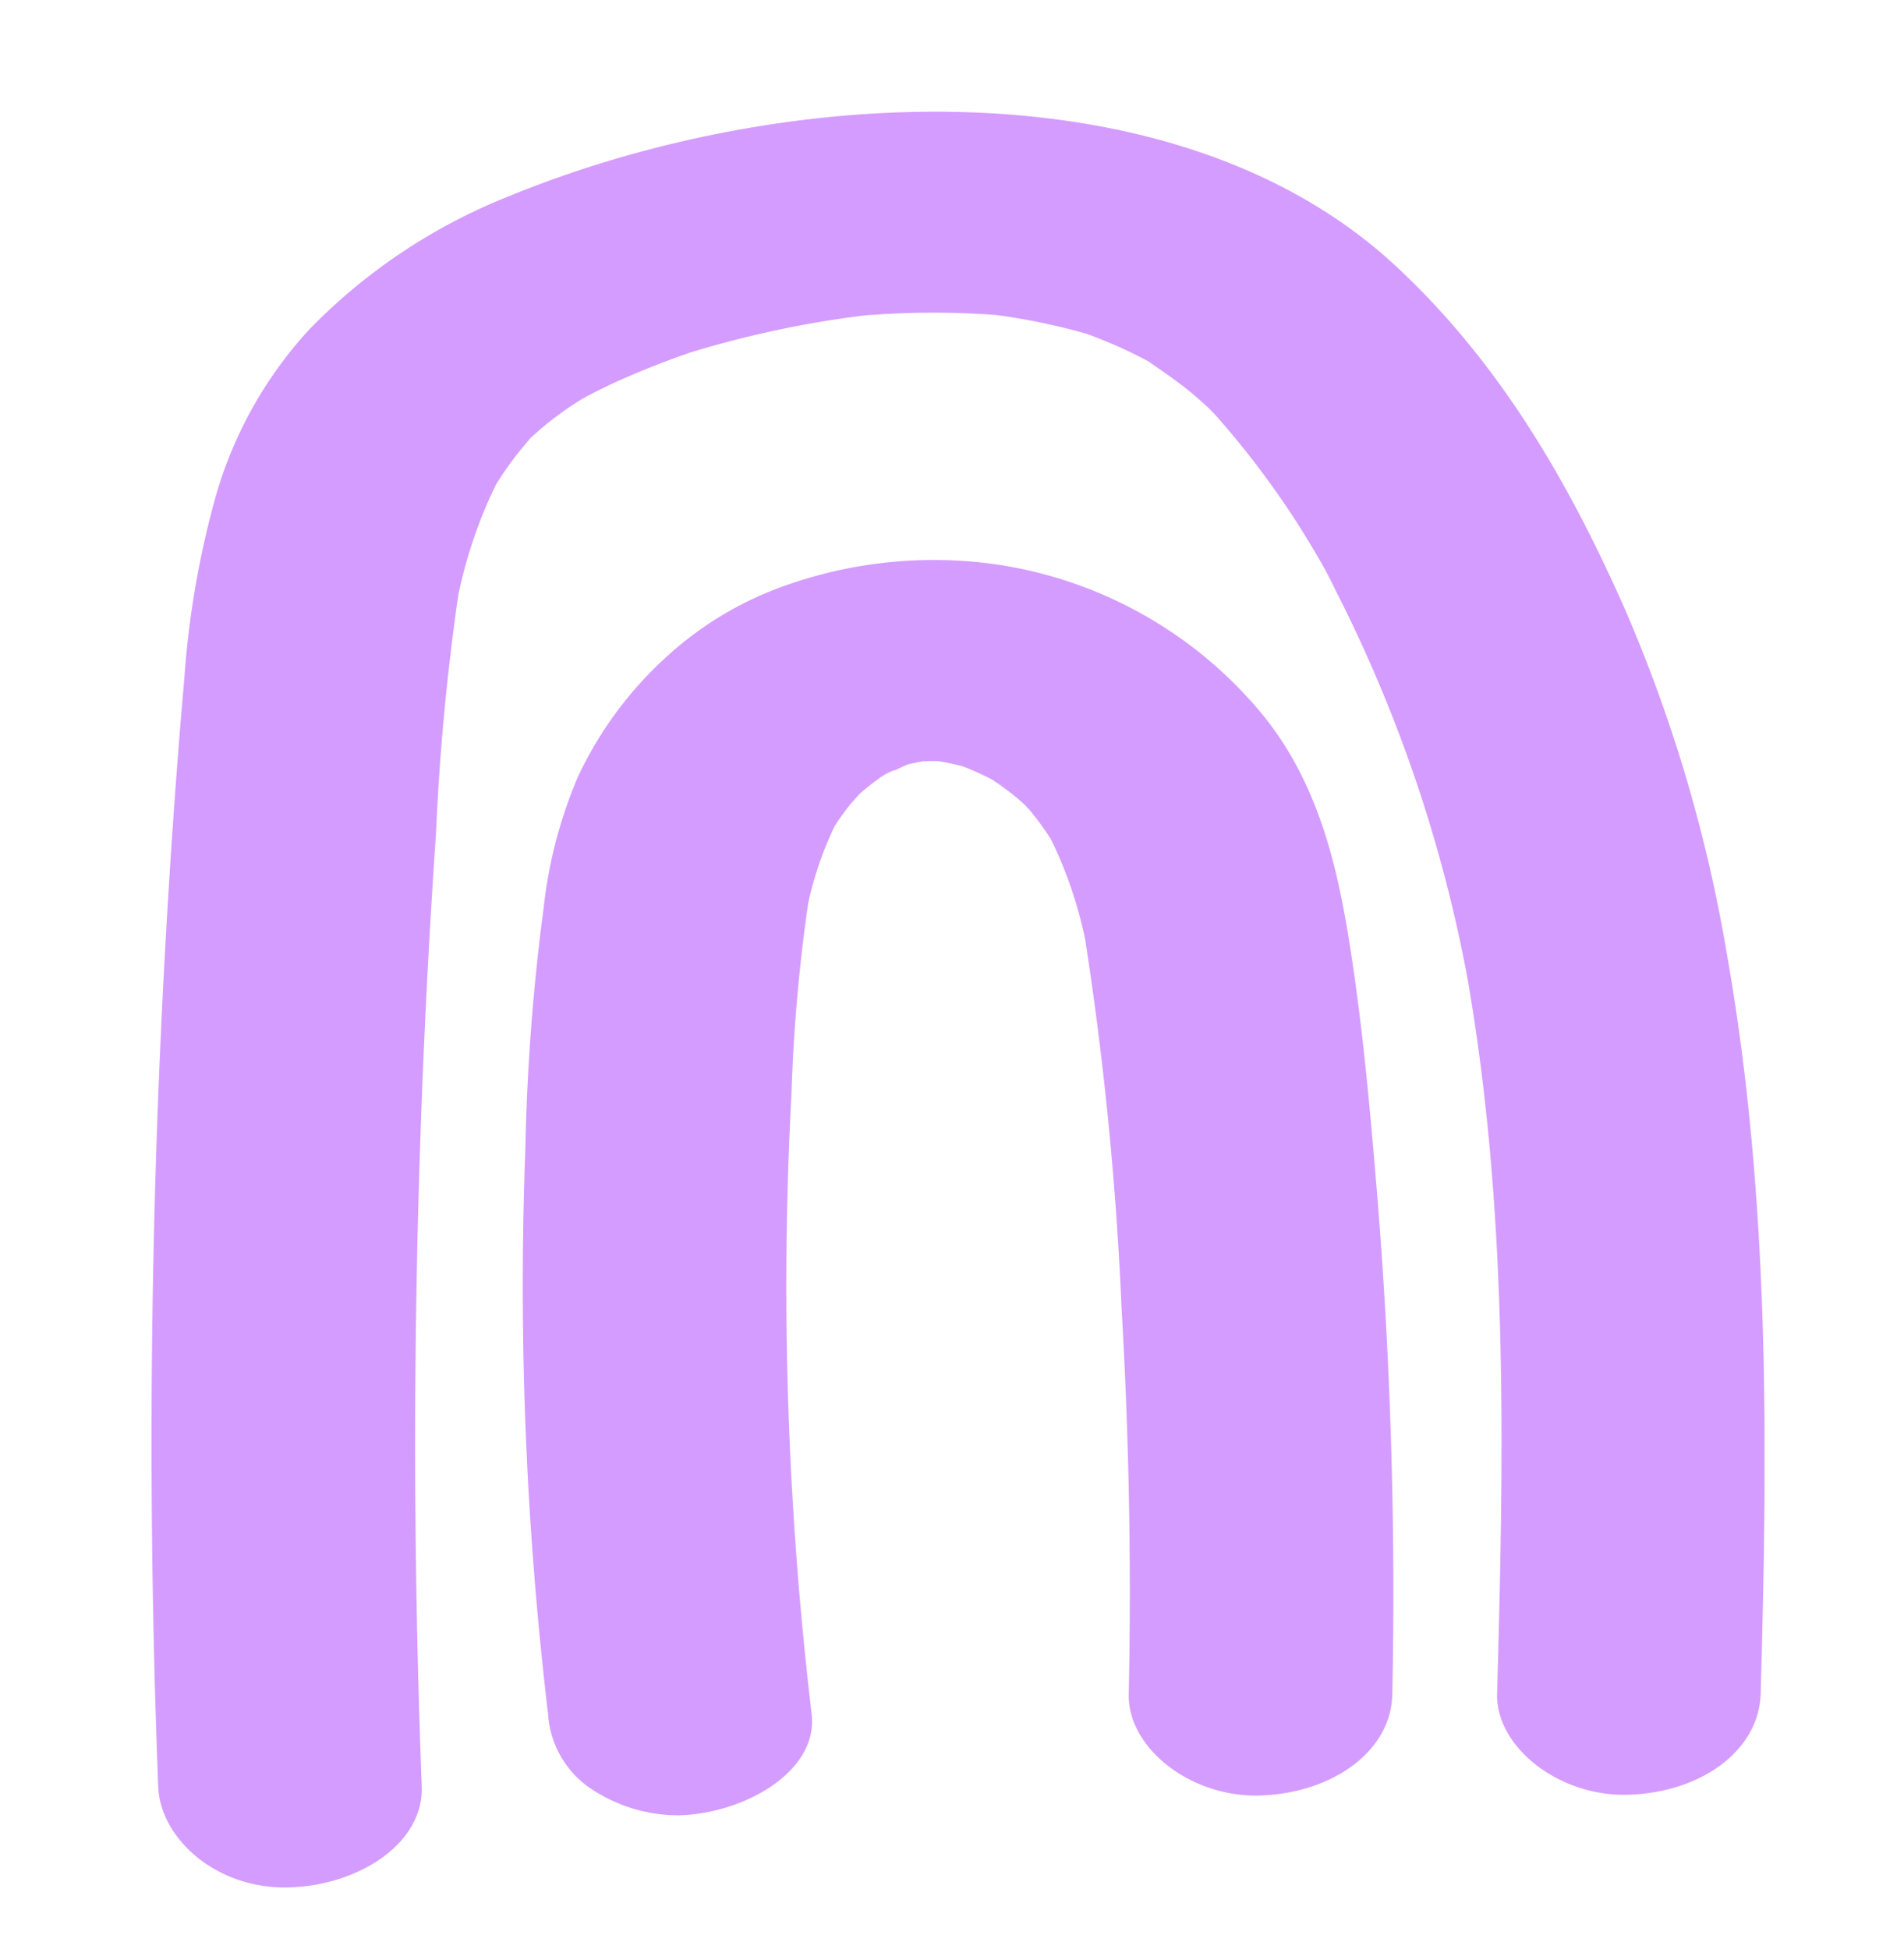 <svg xmlns="http://www.w3.org/2000/svg" xmlns:xlink="http://www.w3.org/1999/xlink" width="85" height="87" viewBox="0 0 85 87">
  <defs>
    <clipPath id="clip-path">
      <rect id="Rectángulo_401299" data-name="Rectángulo 401299" width="85" height="87" fill="none"/>
    </clipPath>
    <clipPath id="clip-path-2">
      <rect id="Rectángulo_401298" data-name="Rectángulo 401298" width="72.008" height="79.273" fill="#d59cff"/>
    </clipPath>
  </defs>
  <g id="Enmascarar_grupo_1098689" data-name="Enmascarar grupo 1098689" clip-path="url(#clip-path)">
    <g id="Grupo_1099556" data-name="Grupo 1099556" transform="translate(6.766 4.987)">
      <g id="Grupo_1099555" data-name="Grupo 1099555" clip-path="url(#clip-path-2)">
        <path id="Trazado_873561" data-name="Trazado 873561" d="M12.062,74.759A399.448,399.448,0,0,1,12.7,32.186,105.76,105.76,0,0,1,13.74,21.267q-.1.6-.21,1.2a20.982,20.982,0,0,1,2.046-6.223l-.593,1.077a14.7,14.7,0,0,1,1.868-2.668c.245-.275.951-.856-.2.156.2-.179.391-.367.6-.545a15.676,15.676,0,0,1,1.482-1.13c.163-.111,1.1-.687.27-.2-.868.509.276-.146.441-.233q.8-.422,1.639-.794a39.863,39.863,0,0,1,3.776-1.425l-1.406.455a45.511,45.511,0,0,1,9.067-1.922l-1.563.161a38.023,38.023,0,0,1,7.5-.037L36.892,8.98a28.425,28.425,0,0,1,5.382,1.091l-1.406-.455a23.067,23.067,0,0,1,2.234.844q.575.255,1.126.541c.164.085.324.175.486.262.9.481-.844-.553-.333-.2.678.474,1.365.928,1.99,1.447q.493.409.951.842c.129.12.624.606.04.031-.64-.63.031.048.119.144a39.1,39.1,0,0,1,5.433,7.887l-.593-1.077a63.829,63.829,0,0,1,6.658,19.678q-.1-.6-.21-1.2c1.816,10.542,1.594,21.2,1.3,31.808-.067,2.36,2.753,4.618,5.883,4.51,3.244-.111,5.812-1.981,5.883-4.51.31-11.029.427-22.051-1.505-33.006a66.434,66.434,0,0,0-4.55-15.4C63.38,16.8,60.327,11.328,55.54,6.883c-9.726-9.029-27.187-8.19-39.547-3.125A25.571,25.571,0,0,0,7.045,9.717a18.5,18.5,0,0,0-4.162,7.391,40.713,40.713,0,0,0-1.424,8.246C1.2,28.276.987,31.2.8,34.126Q-.346,52.186.148,70.278q.064,2.24.148,4.481c.09,2.356,2.641,4.621,5.883,4.51,3.11-.107,5.979-1.983,5.883-4.51" transform="translate(0 0)" fill="#d59cff"/>
        <path id="Trazado_873562" data-name="Trazado 873562" d="M34.024,84.82A162.834,162.834,0,0,1,32.893,66.31q-.016-4.6.23-9.192a76.206,76.206,0,0,1,.819-9q-.1.6-.21,1.2a15.639,15.639,0,0,1,1.592-4.692L34.73,45.7a11.279,11.279,0,0,1,1.119-1.623c.158-.189.341-.367.5-.556-.984,1.19-.344.339.009.044q.393-.329.825-.63c.4-.277,1.124-.464-.3.144.671-.287,1.267-.632,1.977-.877l-1.4.455a12.314,12.314,0,0,1,2.2-.485l-1.564.161a12.651,12.651,0,0,1,2.328-.018l-1.564-.161a13.592,13.592,0,0,1,2.517.517l-1.406-.455a14.052,14.052,0,0,1,2.075.859c.041.022.476.272.486.265-.046.031-1.124-.719-.488-.274.334.234.669.463.983.714.279.223.533.461.8.693.454.4-.738-.813-.377-.361.1.13.227.252.336.38a12.8,12.8,0,0,1,1.292,1.886L44.475,45.3a18.9,18.9,0,0,1,1.919,5.807q-.1-.6-.21-1.2a149.355,149.355,0,0,1,1.676,16.8q.5,8.607.319,17.228c-.049,2.36,2.741,4.617,5.883,4.51,3.229-.111,5.831-1.981,5.883-4.51a218.5,218.5,0,0,0-.684-22.419c-.3-3.611-.622-7.234-1.181-10.828-.592-3.807-1.483-7.811-4.393-11.039a18.968,18.968,0,0,0-11.706-6.2,19.817,19.817,0,0,0-9.058.957,15.415,15.415,0,0,0-5.274,3.111,16.924,16.924,0,0,0-4.06,5.453,20.553,20.553,0,0,0-1.525,5.812,96.241,96.241,0,0,0-.823,10.843A162.249,162.249,0,0,0,22.258,84.82a4.349,4.349,0,0,0,1.723,3.189,7.008,7.008,0,0,0,4.16,1.321c2.949-.1,6.18-1.994,5.883-4.51" transform="translate(-4.555 -13.279)" fill="#d59cff"/>
      </g>
    </g>
  </g>
</svg>
